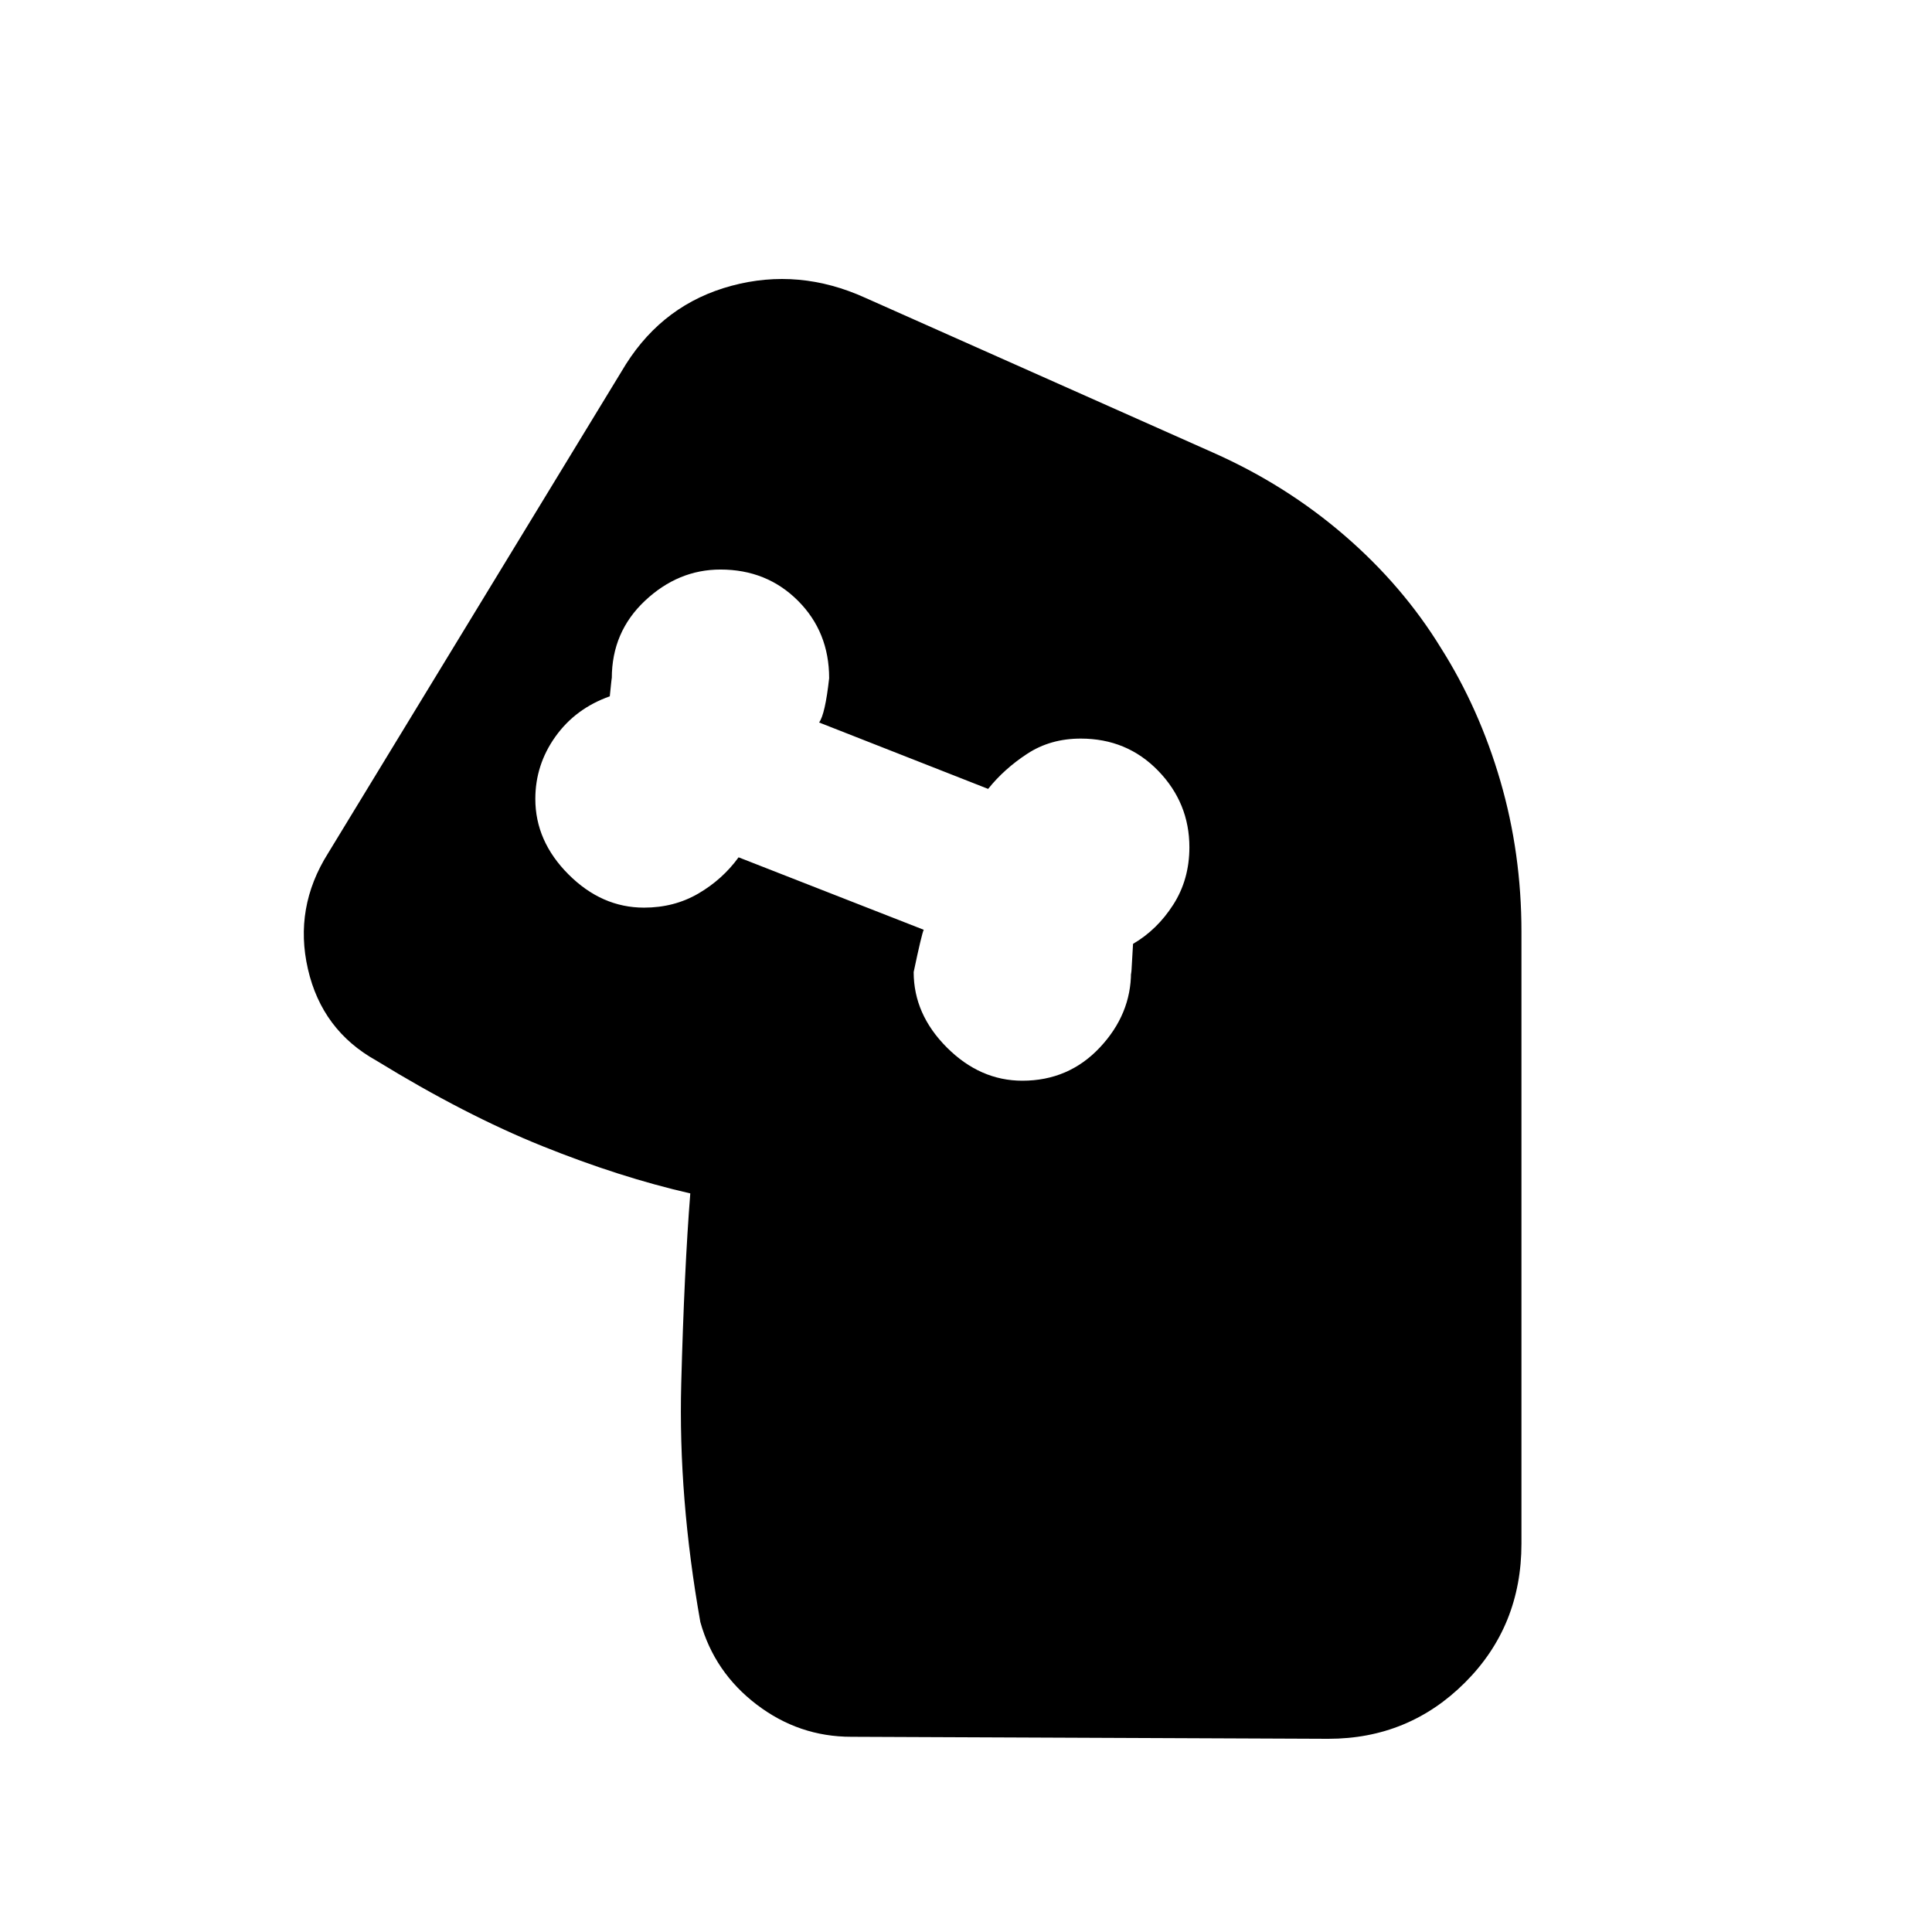 <svg xmlns="http://www.w3.org/2000/svg" height="20" viewBox="0 -960 960 960" width="20"><path d="M508-423q23 0 38.5-16.5T562-477q0 5 1-14 12-7 20-19.5t8-28.5q0-22-15.5-38T537-593q-15 0-26.5 7.5T491-568l-84-33q3-4 5-22 0-23-15.5-38.5T358-677q-21 0-37.5 15.5T304-623q0-1-1 9-17 6-27 20t-10 31q0 21 16.5 37.5T320-509q15 0 27-7t20-18l92 36q-1 2-5 21 0 21 16.5 37.5T508-423Zm208-215q19 30 29.5 66t10.5 75v304q0 41-28 69t-68 28l-237-1q-26 0-47-16t-28-41q-11-62-9.5-118.5T343-367q-35-8-73.5-23.5T187-433q-27-15-34-45.5t10-57.5l148-243q19-30 52.5-39t66.5 6l173 77q36 16 65 41t48 56Z"/></svg>